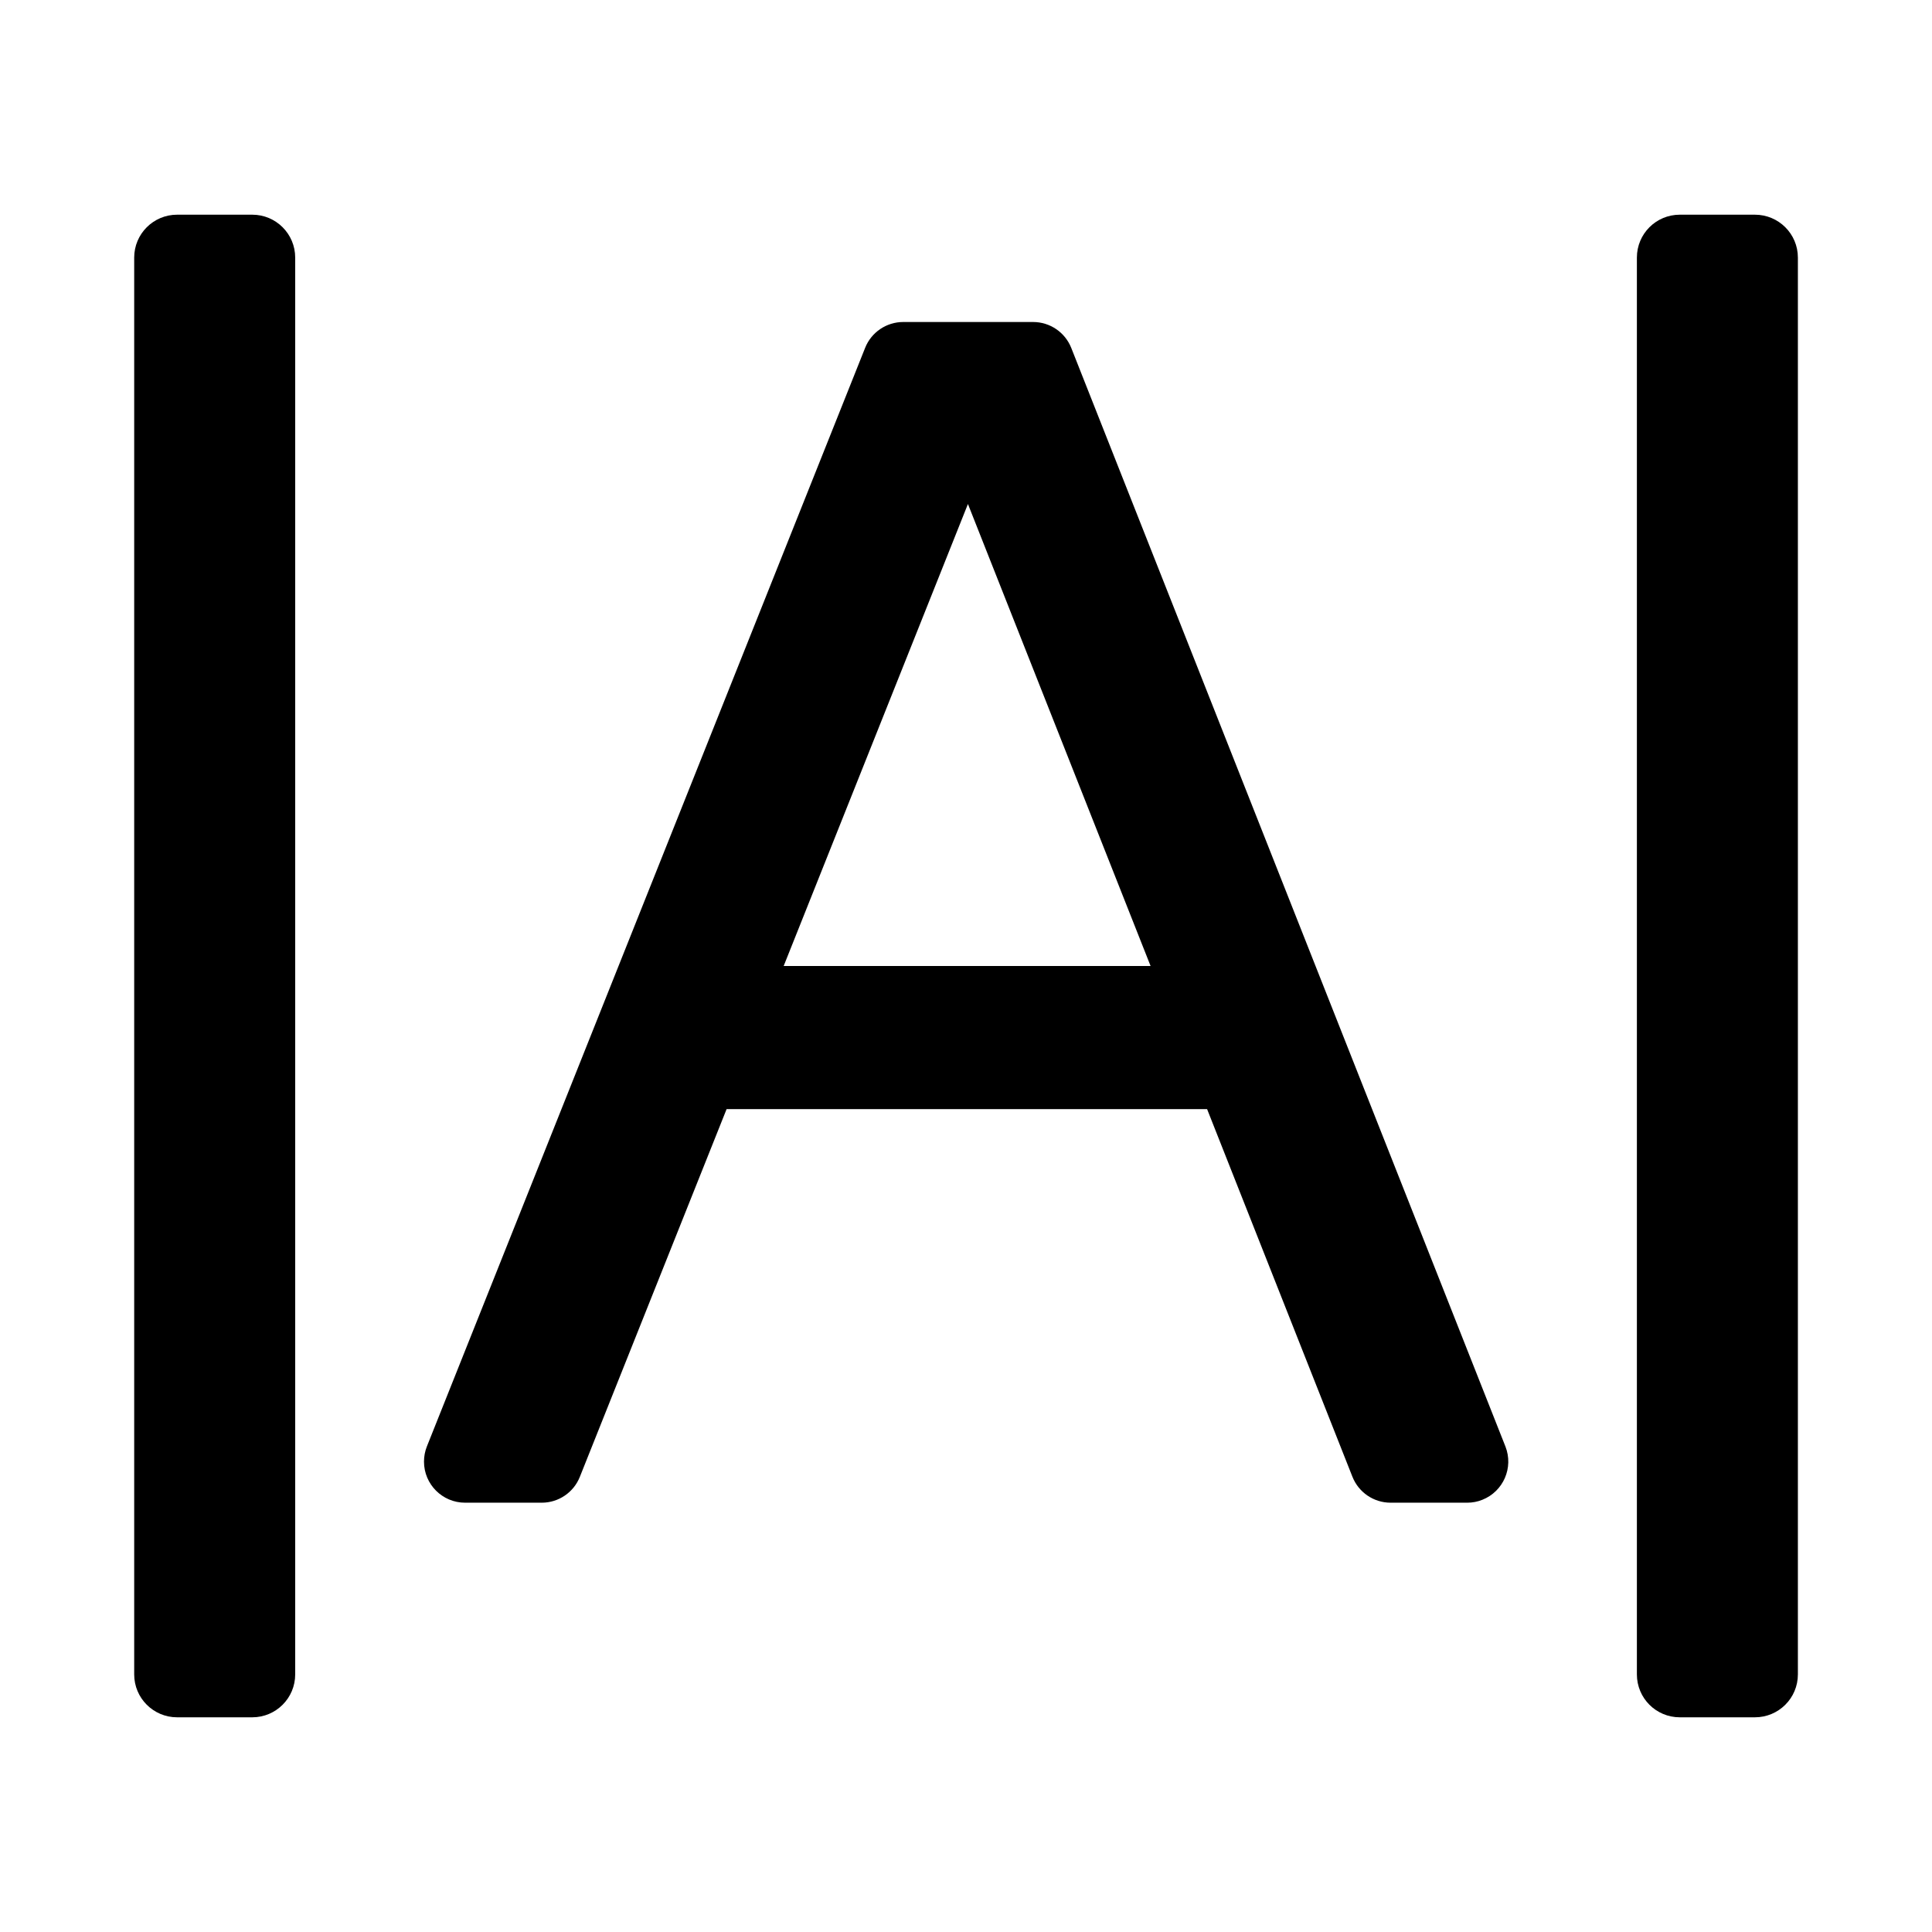 <svg width="24" height="24" viewBox="0 0 24 24" fill="none" xmlns="http://www.w3.org/2000/svg">
<path d="M1.667 3.2C1.667 2.905 1.906 2.667 2.2 2.667H3.134C3.428 2.667 3.667 2.905 3.667 3.2V20.8C3.667 21.095 3.428 21.333 3.134 21.333H2.2C1.906 21.333 1.667 21.095 1.667 20.8V3.2Z" fill="currentColor"/>
<path d="M20.867 2.667C20.572 2.667 20.334 2.905 20.334 3.2V20.8C20.334 21.095 20.572 21.333 20.867 21.333H21.8C22.095 21.333 22.334 21.095 22.334 20.8V3.2C22.334 2.905 22.095 2.667 21.8 2.667H20.867Z" fill="currentColor"/>
<path d="M9.026 13.778H14.995L16.8 18.344C16.877 18.539 17.065 18.667 17.274 18.667H18.226C18.291 18.667 18.354 18.655 18.414 18.631C18.676 18.527 18.804 18.231 18.701 17.969L13.308 4.323C13.231 4.128 13.043 4 12.833 4H11.221C11.012 4 10.824 4.127 10.747 4.321L5.303 17.968C5.279 18.028 5.267 18.092 5.267 18.157C5.267 18.438 5.495 18.667 5.777 18.667H6.73C6.938 18.667 7.126 18.54 7.203 18.346L9.026 13.778ZM12.024 6.261L14.293 12H9.735L12.024 6.261Z" fill="currentColor"/>
</svg>
